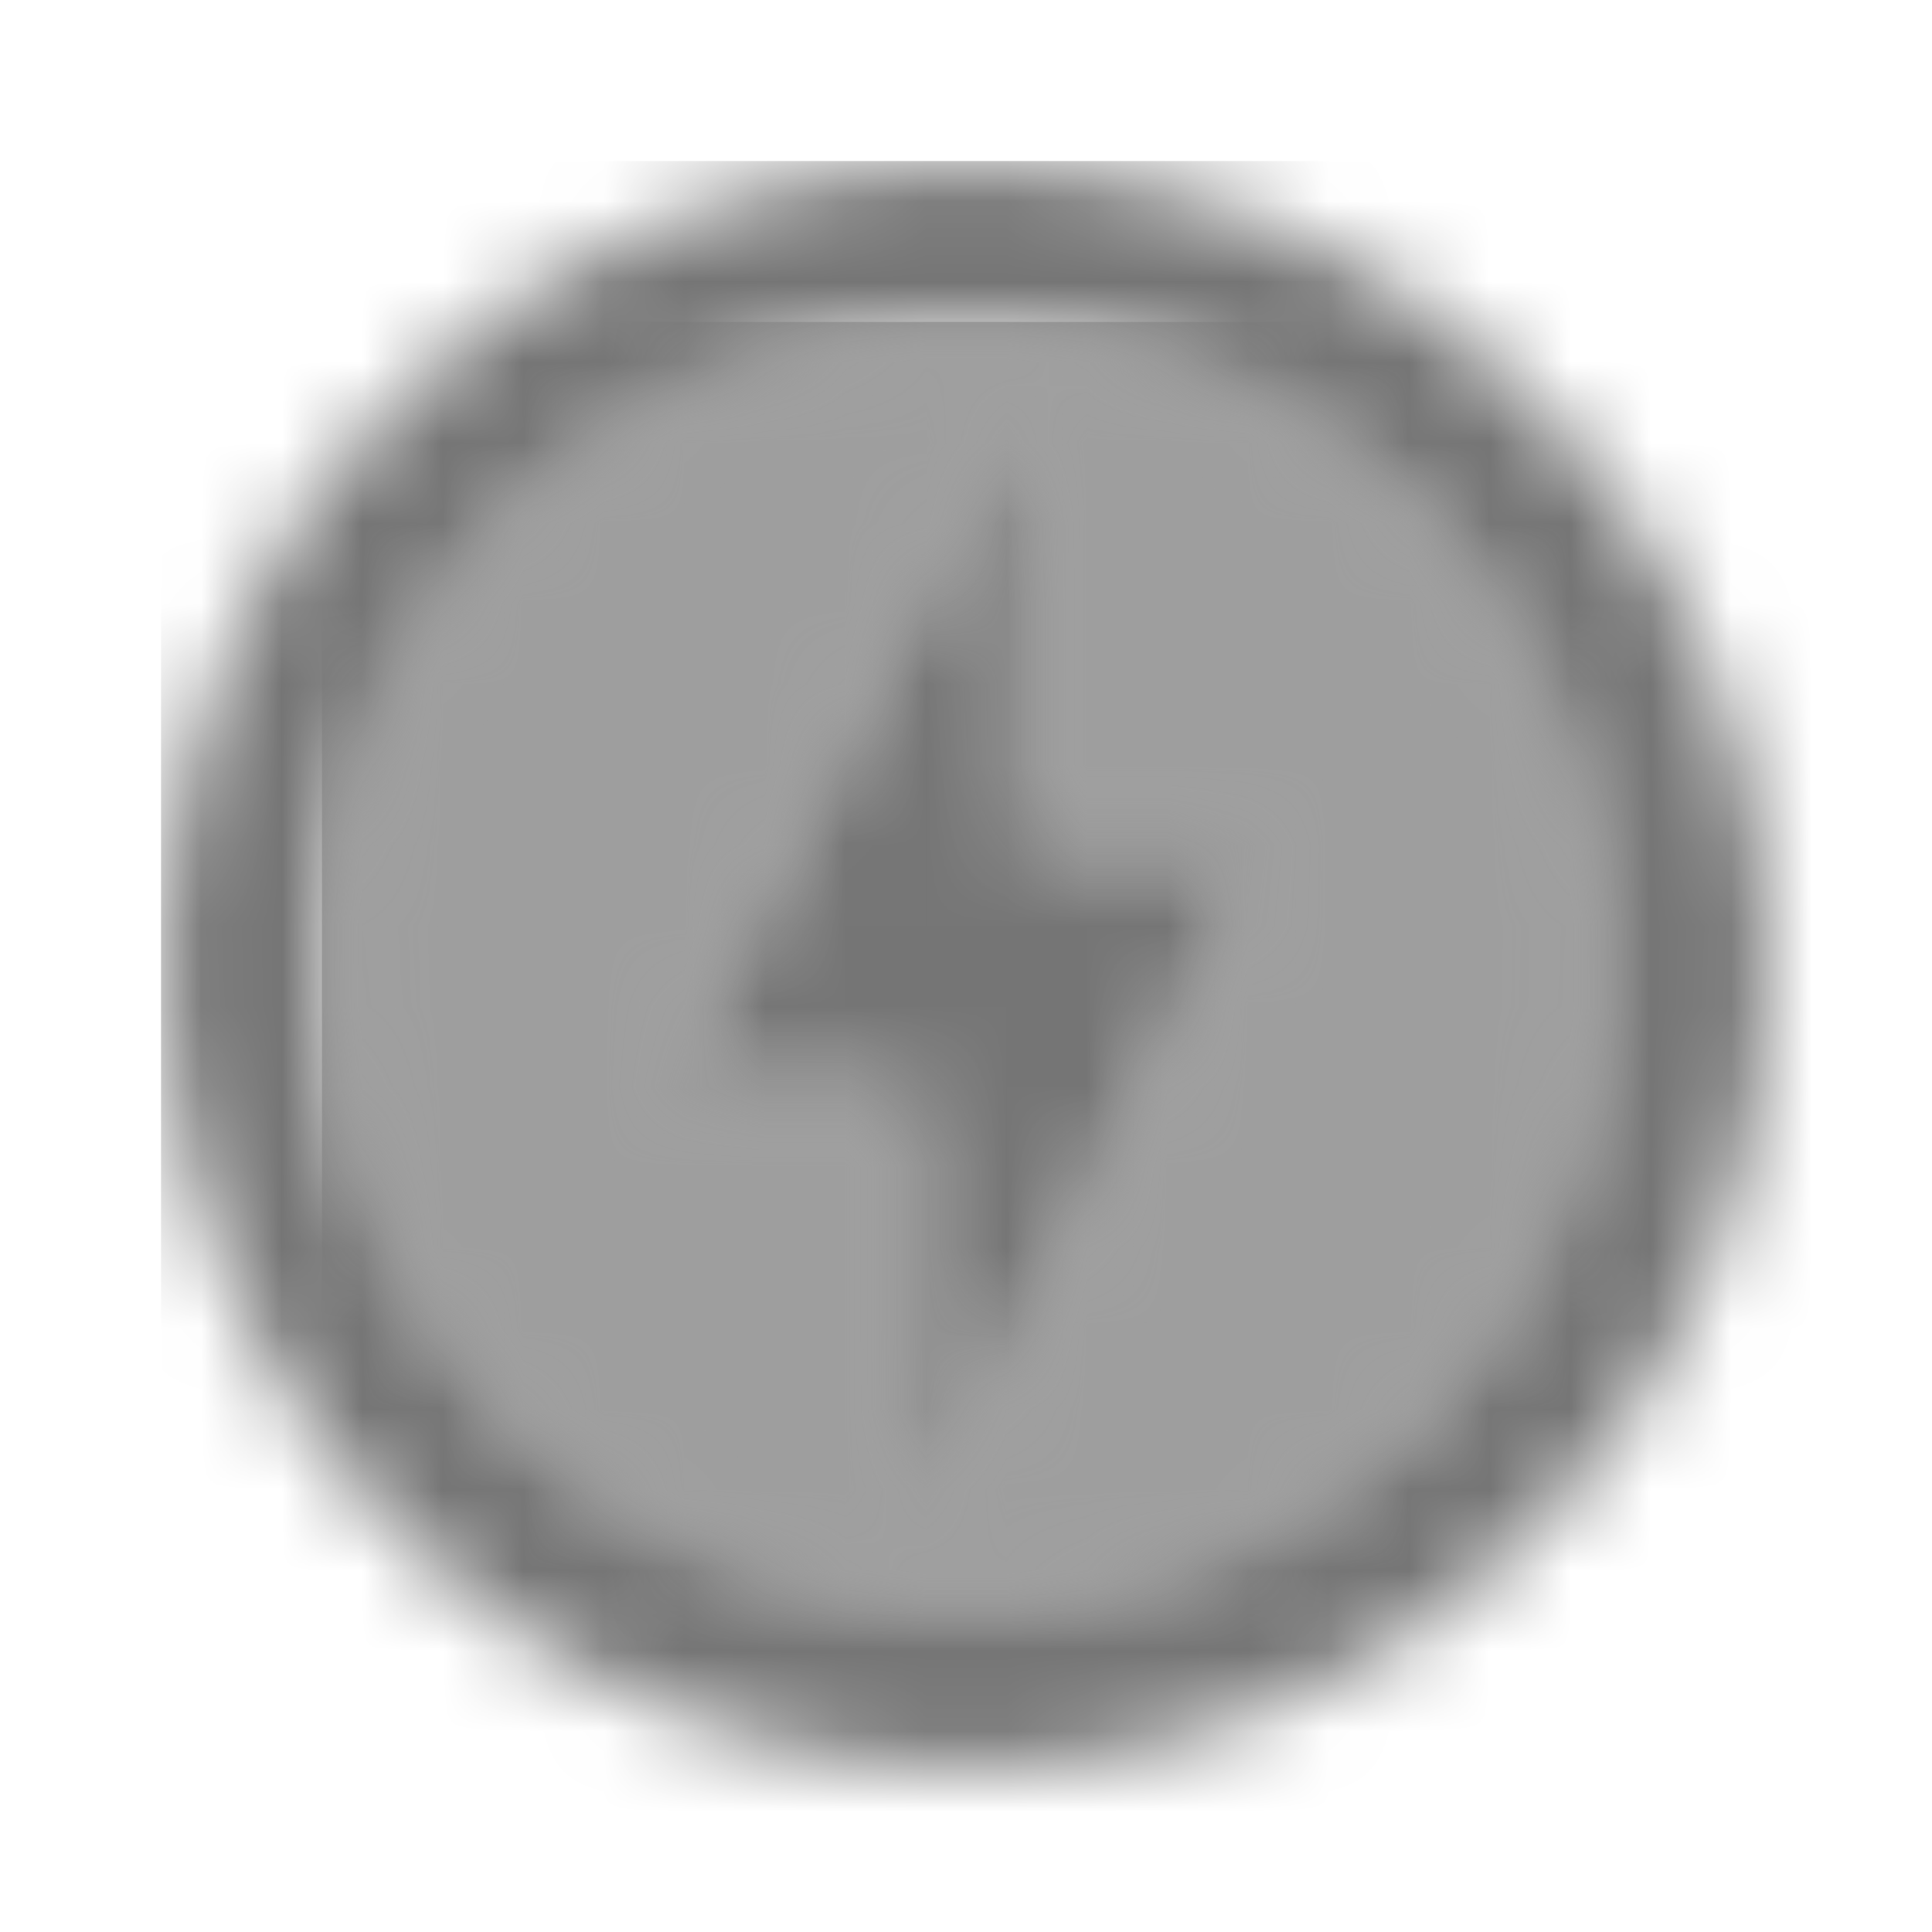 <?xml version="1.0" encoding="UTF-8"?>
<svg width="24px" height="24px" viewBox="0 0 24 24" version="1.1" xmlns="http://www.w3.org/2000/svg" xmlns:xlink="http://www.w3.org/1999/xlink">
    <!-- Generator: Sketch 50 (54983) - http://www.bohemiancoding.com/sketch -->
    <title>icon/action/offline_bolt_24px_two_tone</title>
    <desc>Created with Sketch.</desc>
    <defs>
        <path d="M8,0.02 C3.6,0.02 0.02,3.6 0.02,8 C0.02,12.4 3.6,15.98 8,15.98 C12.4,15.98 15.98,12.4 15.98,8 C15.98,3.6 12.4,0.02 8,0.02 Z M7.39,15 L7.39,9.5 L4.25,9.5 L8.75,1 L8.75,6.5 L11.75,6.5 L7.39,15 Z" id="path-1"></path>
        <path d="M10,0.02 C4.49,0.02 0.02,4.49 0.02,10 C0.02,15.51 4.49,19.98 10,19.98 C15.51,19.98 19.98,15.51 19.98,10 C19.98,4.49 15.51,0.02 10,0.02 Z M10,17.98 C5.6,17.98 2.02,14.4 2.02,10 C2.02,5.6 5.6,2.02 10,2.02 C14.4,2.02 17.98,5.6 17.98,10 C17.98,14.4 14.4,17.98 10,17.98 Z M10.75,3 L6.25,11.5 L9.39,11.5 L9.39,17 L13.75,8.5 L10.75,8.5 L10.75,3 Z" id="path-3"></path>
    </defs>
    <g id="icon/action/offline_bolt_24px" stroke="none" stroke-width="1" fill="none" fill-rule="evenodd">
        <g id="↳-Light-Color" transform="translate(4, 4)">
            <mask id="mask-2" fill="white">
                <use xlink:href="#path-1"></use>
            </mask>
            <g id="Mask" opacity="0.3" fill-rule="nonzero"></g>
            <g id="✱-/-Color-/-Icons-/-Black-/-Disabled" mask="url(#mask-2)" fill="#000000" fill-opacity="0.38">
                <rect id="Rectangle" x="0" y="0" width="101" height="101"></rect>
            </g>
        </g>
        <g id="↳-Dark-Color" transform="translate(2, 2)">
            <mask id="mask-4" fill="white">
                <use xlink:href="#path-3"></use>
            </mask>
            <g id="Mask" fill-rule="nonzero"></g>
            <g id="✱-/-Color-/-Icons-/-Black-/-Inactive" mask="url(#mask-4)" fill="#000000" fill-opacity="0.54">
                <rect id="Rectangle" x="0" y="0" width="101" height="101"></rect>
            </g>
        </g>
    </g>
</svg>